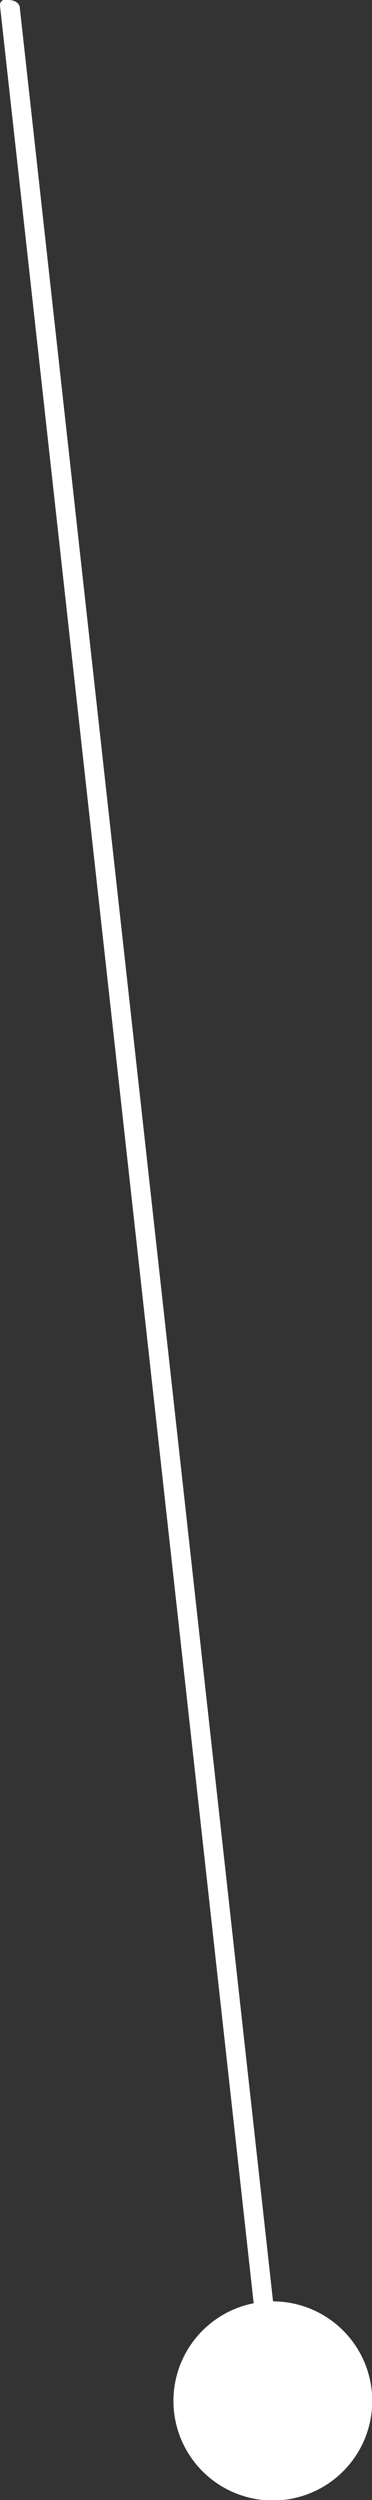 <!-- Generator: Adobe Illustrator 21.1.0, SVG Export Plug-In  -->
<svg version="1.1"
	 xmlns="http://www.w3.org/2000/svg" xmlns:xlink="http://www.w3.org/1999/xlink" xmlns:a="http://ns.adobe.com/AdobeSVGViewerExtensions/3.0/"
	 x="0px" y="0px" width="13.1px" height="87.9px" viewBox="0 0 13.1 87.9" style="enable-background:new 0 0 13.1 87.9;"
	 xml:space="preserve">
<rect x="0" y="0" width="13.1" height="87.9" fill="#333333" stroke="none"/>
<style type="text/css">
	.st0{fill:#FFFFFF;}
</style>
<defs>
</defs>
<g>
	<path class="st0" d="M0.1,0C0.2,0,0.2,0,0.3,0c0.2,0,0.4,0.1,0.4,0.3L10,84.4c0,0.1-0.1,0.2-0.3,0.2c-0.2,0-0.4-0.1-0.4-0.3L0,0.2
		C0,0.1,0,0.1,0.1,0z"/>
</g>
<ellipse transform="matrix(0.746 -0.666 0.666 0.746 -53.764 27.849)" class="st0" cx="9.6" cy="84.4" rx="3.5" ry="3.5"/>
</svg>
